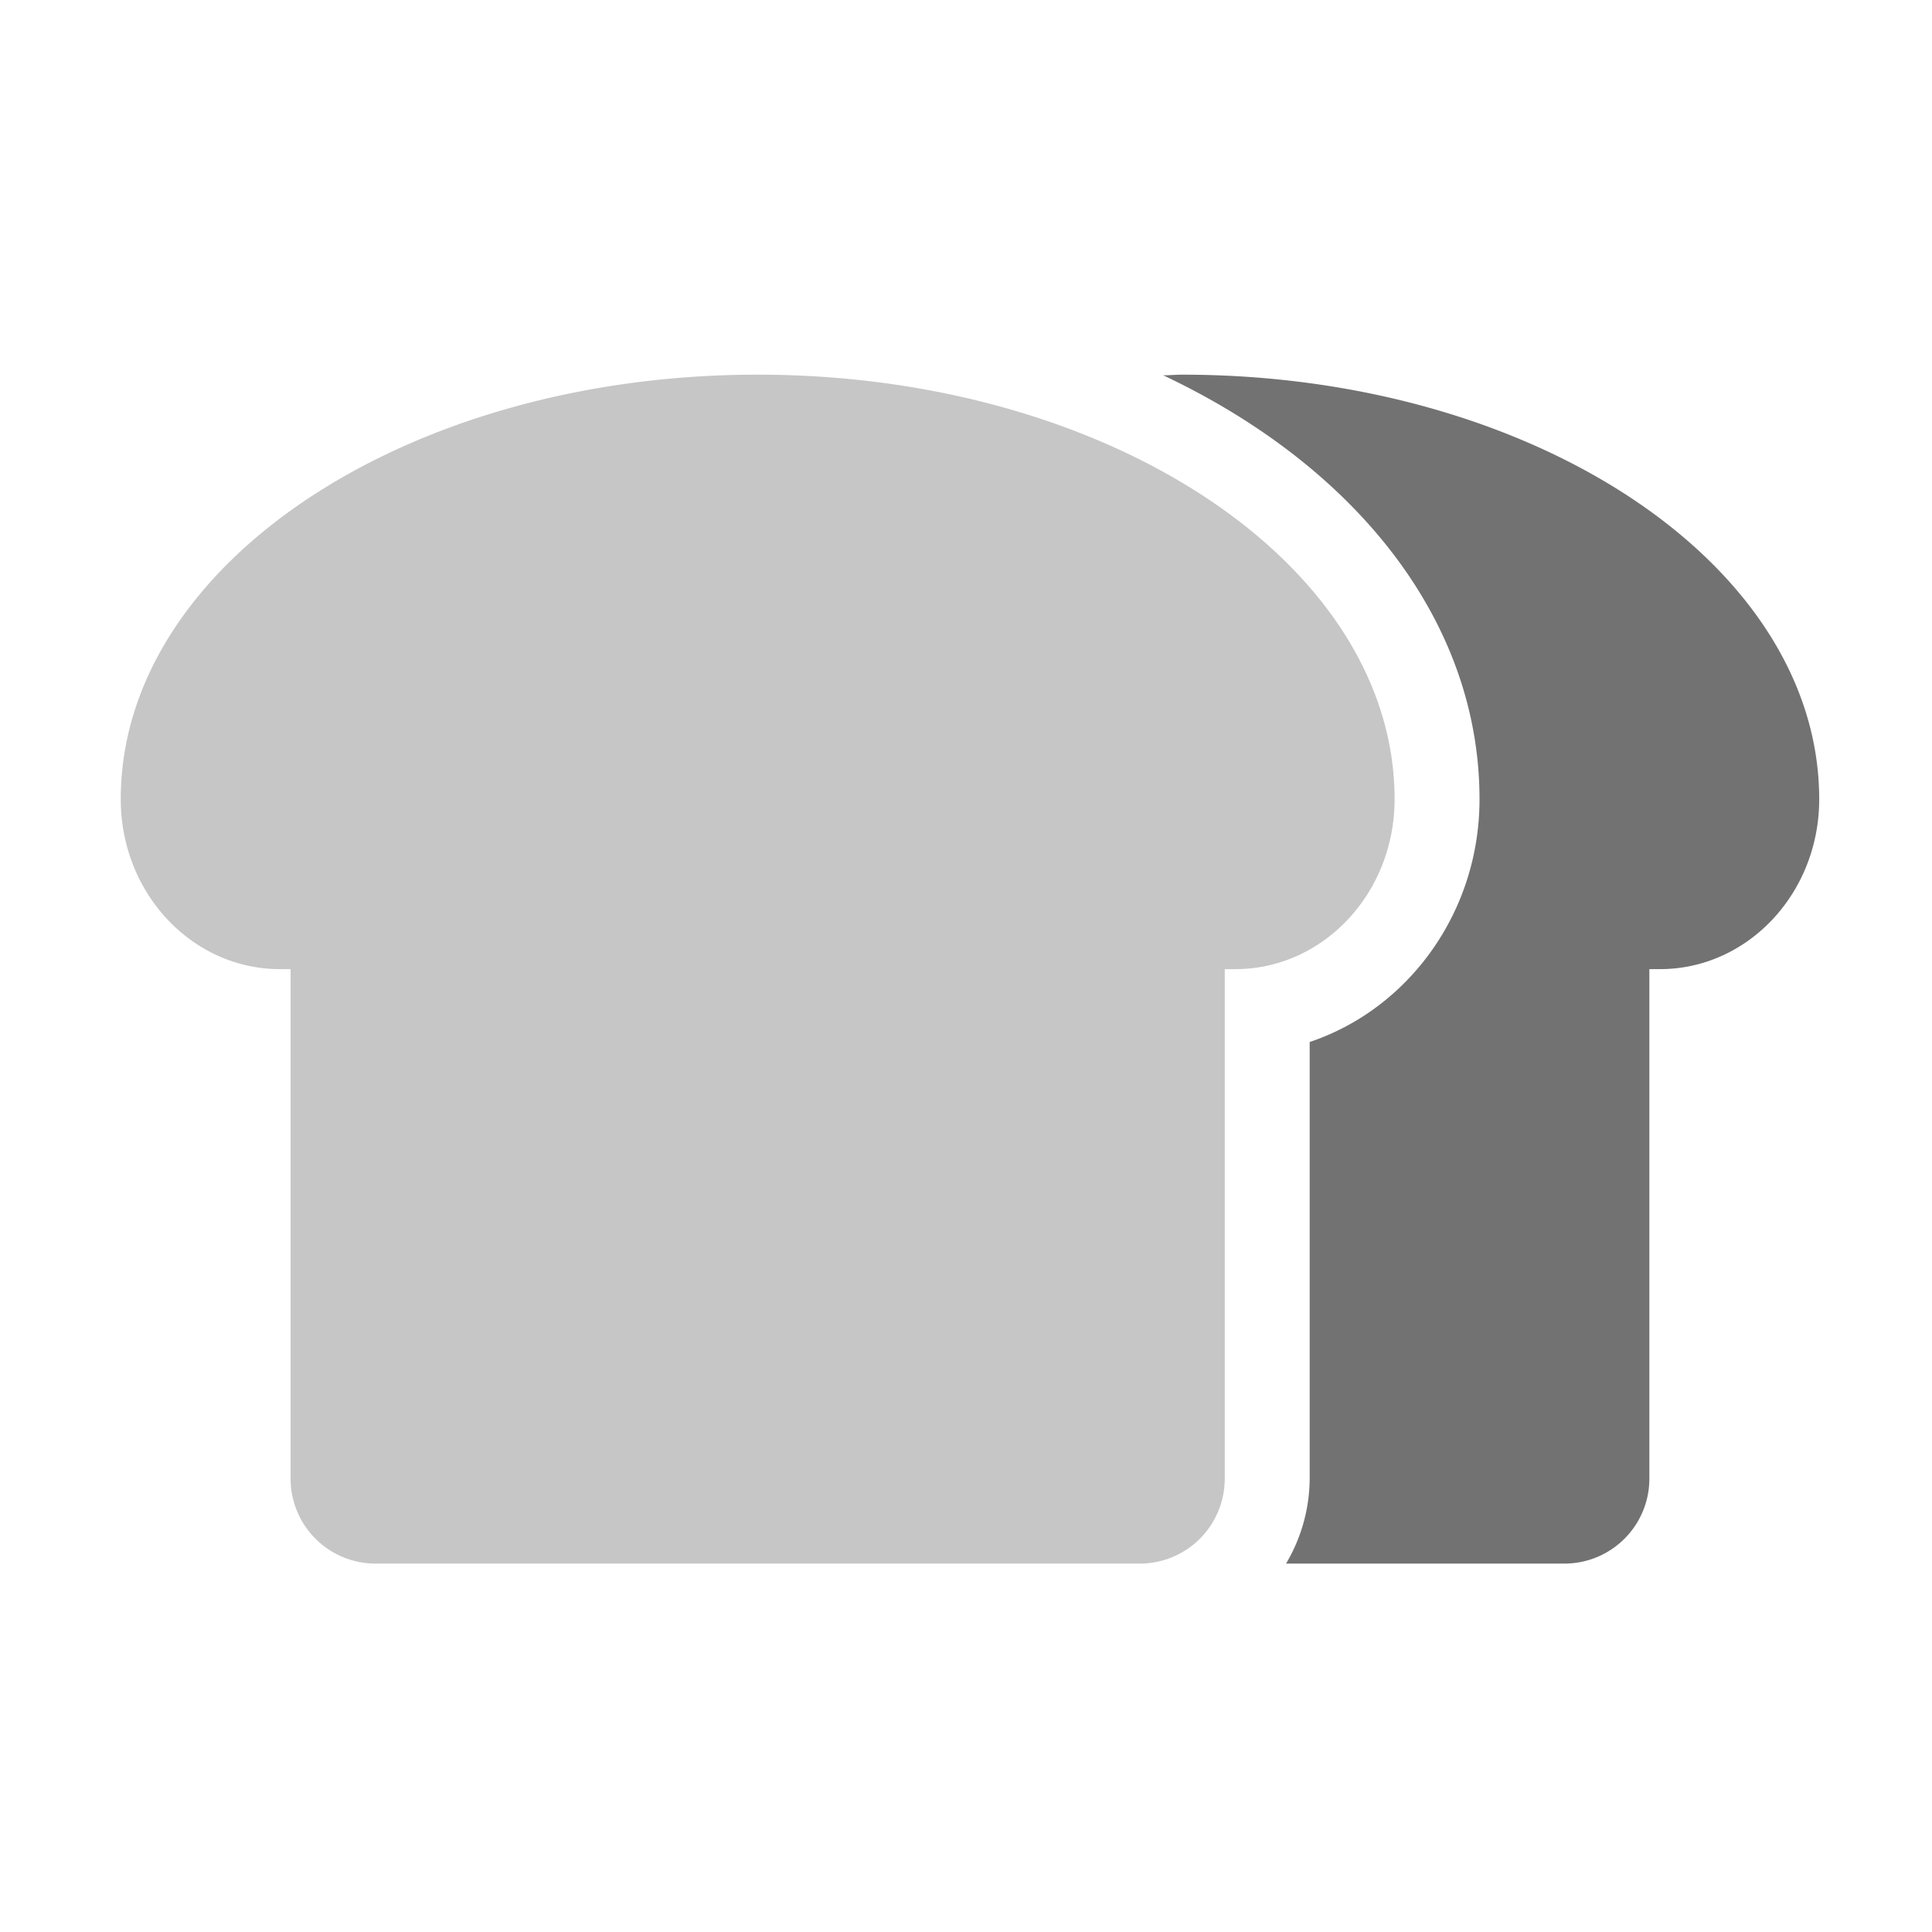 ﻿<?xml version='1.0' encoding='UTF-8'?>
<svg viewBox="-2 -4.799 32 32" xmlns="http://www.w3.org/2000/svg">
  <g transform="matrix(0.999, 0, 0, 0.999, 0, 0)">
    <g transform="matrix(0.044, 0, 0, 0.044, 0, 0)">
      <defs>
        <style>.fa-secondary{opacity:.4}</style>
      </defs>
      <path d="M420, 256L416, 256L416, 448A32 32 0 0 1 384, 480L96, 480A32 32 0 0 1 64, 448L64, 256L60, 256C26.86, 256 0, 227.35 0, 192C0, 103.63 107.45, 32 240, 32C372.55, 32 480, 103.63 480, 192C480, 227.35 453.14, 256 420, 256z" fill="#727272" opacity="0.4" fill-opacity="1" class="Black" />
      <path d="M640, 192C640, 227.35 613.14, 256 580, 256L576, 256L576, 448A32 32 0 0 1 544, 480L439.1, 480A63.25 63.25 0 0 0 448, 448L448, 283.46C485.08, 271.06 512, 234.75 512, 192C512, 124.62 465.2, 66.39 392.81, 32.24C395.22, 32.24 397.57, 32 400, 32C532.55, 32 640, 103.63 640, 192z" fill="#727272" fill-opacity="1" class="Black" />
    </g>
  </g>
</svg>